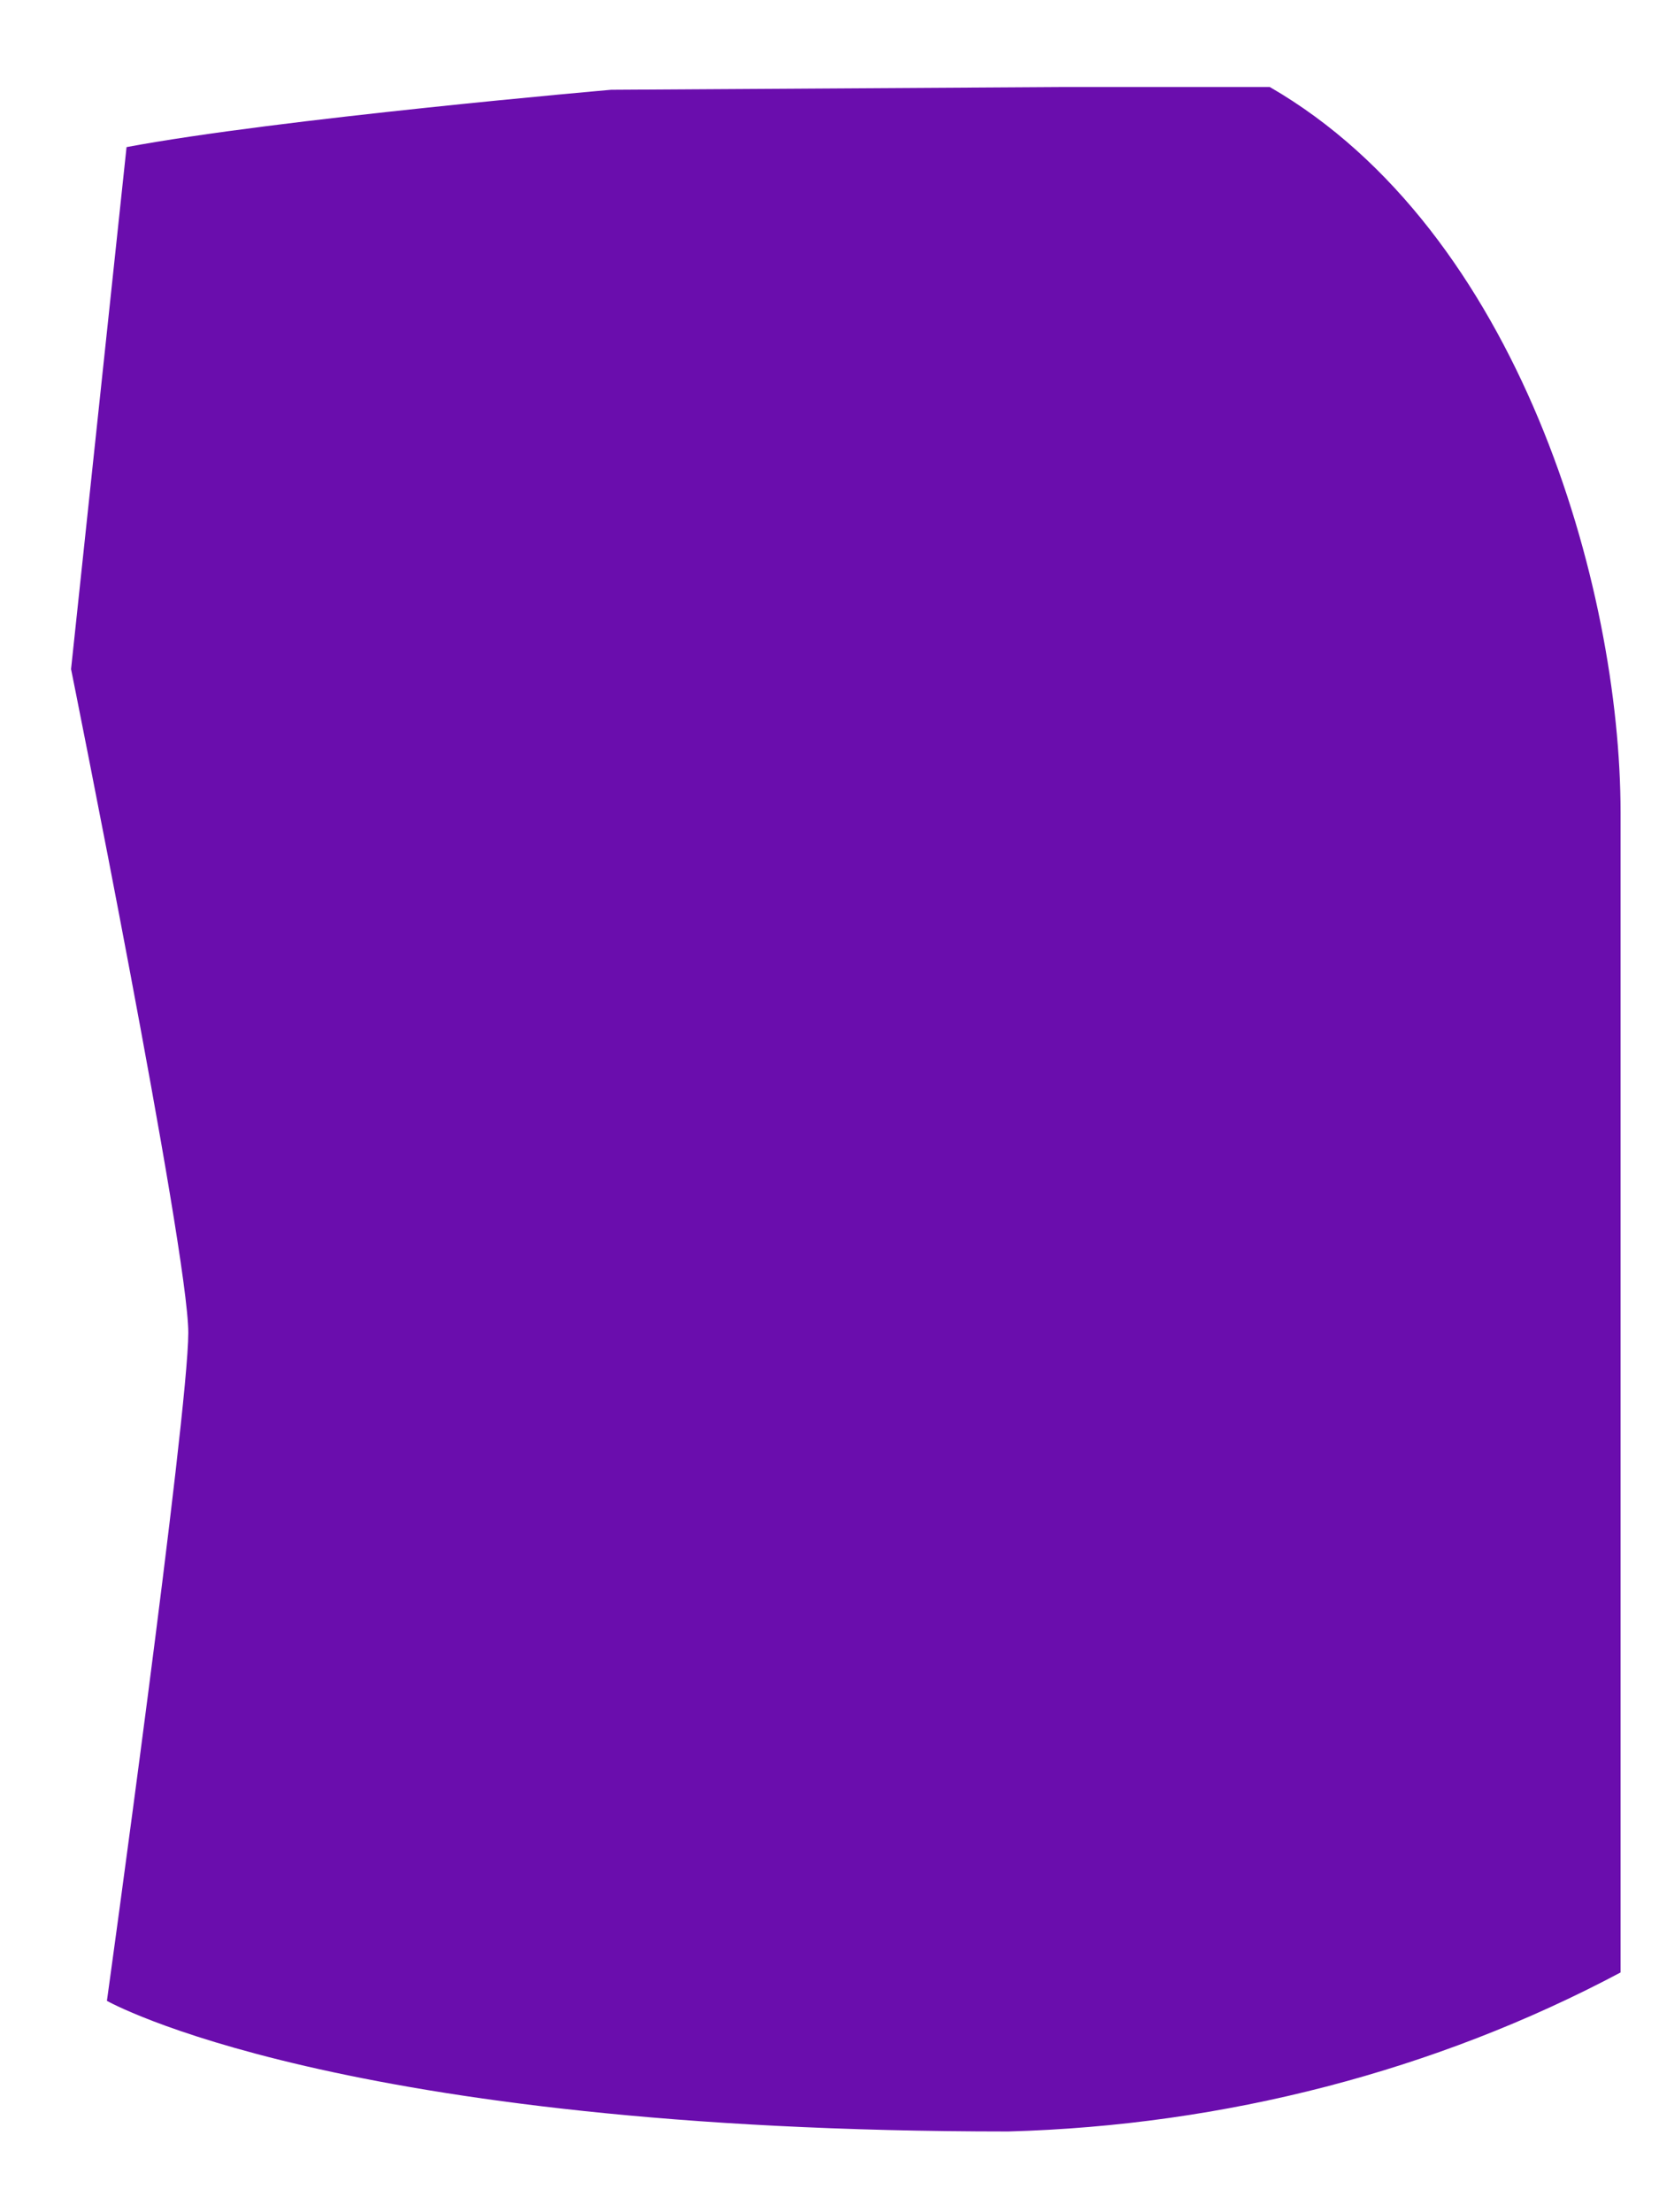 <svg width="18" height="24" viewBox="0 0 18 24" fill="none" xmlns="http://www.w3.org/2000/svg">
<path d="M6.631 0.974C6.631 0.974 3.009 1.289 1.373 1.596L0.771 7.259C0.771 7.259 2.043 13.57 2.043 14.458C2.043 15.345 1.16 21.707 1.16 21.707C1.16 21.707 3.66 23.124 10.937 23.124C13.288 23.06 15.578 22.465 17.583 21.399V8.816C17.583 6.367 16.481 2.505 13.777 0.944H11.553L6.631 0.974Z" fill="#6A0DAD"/>
</svg>
